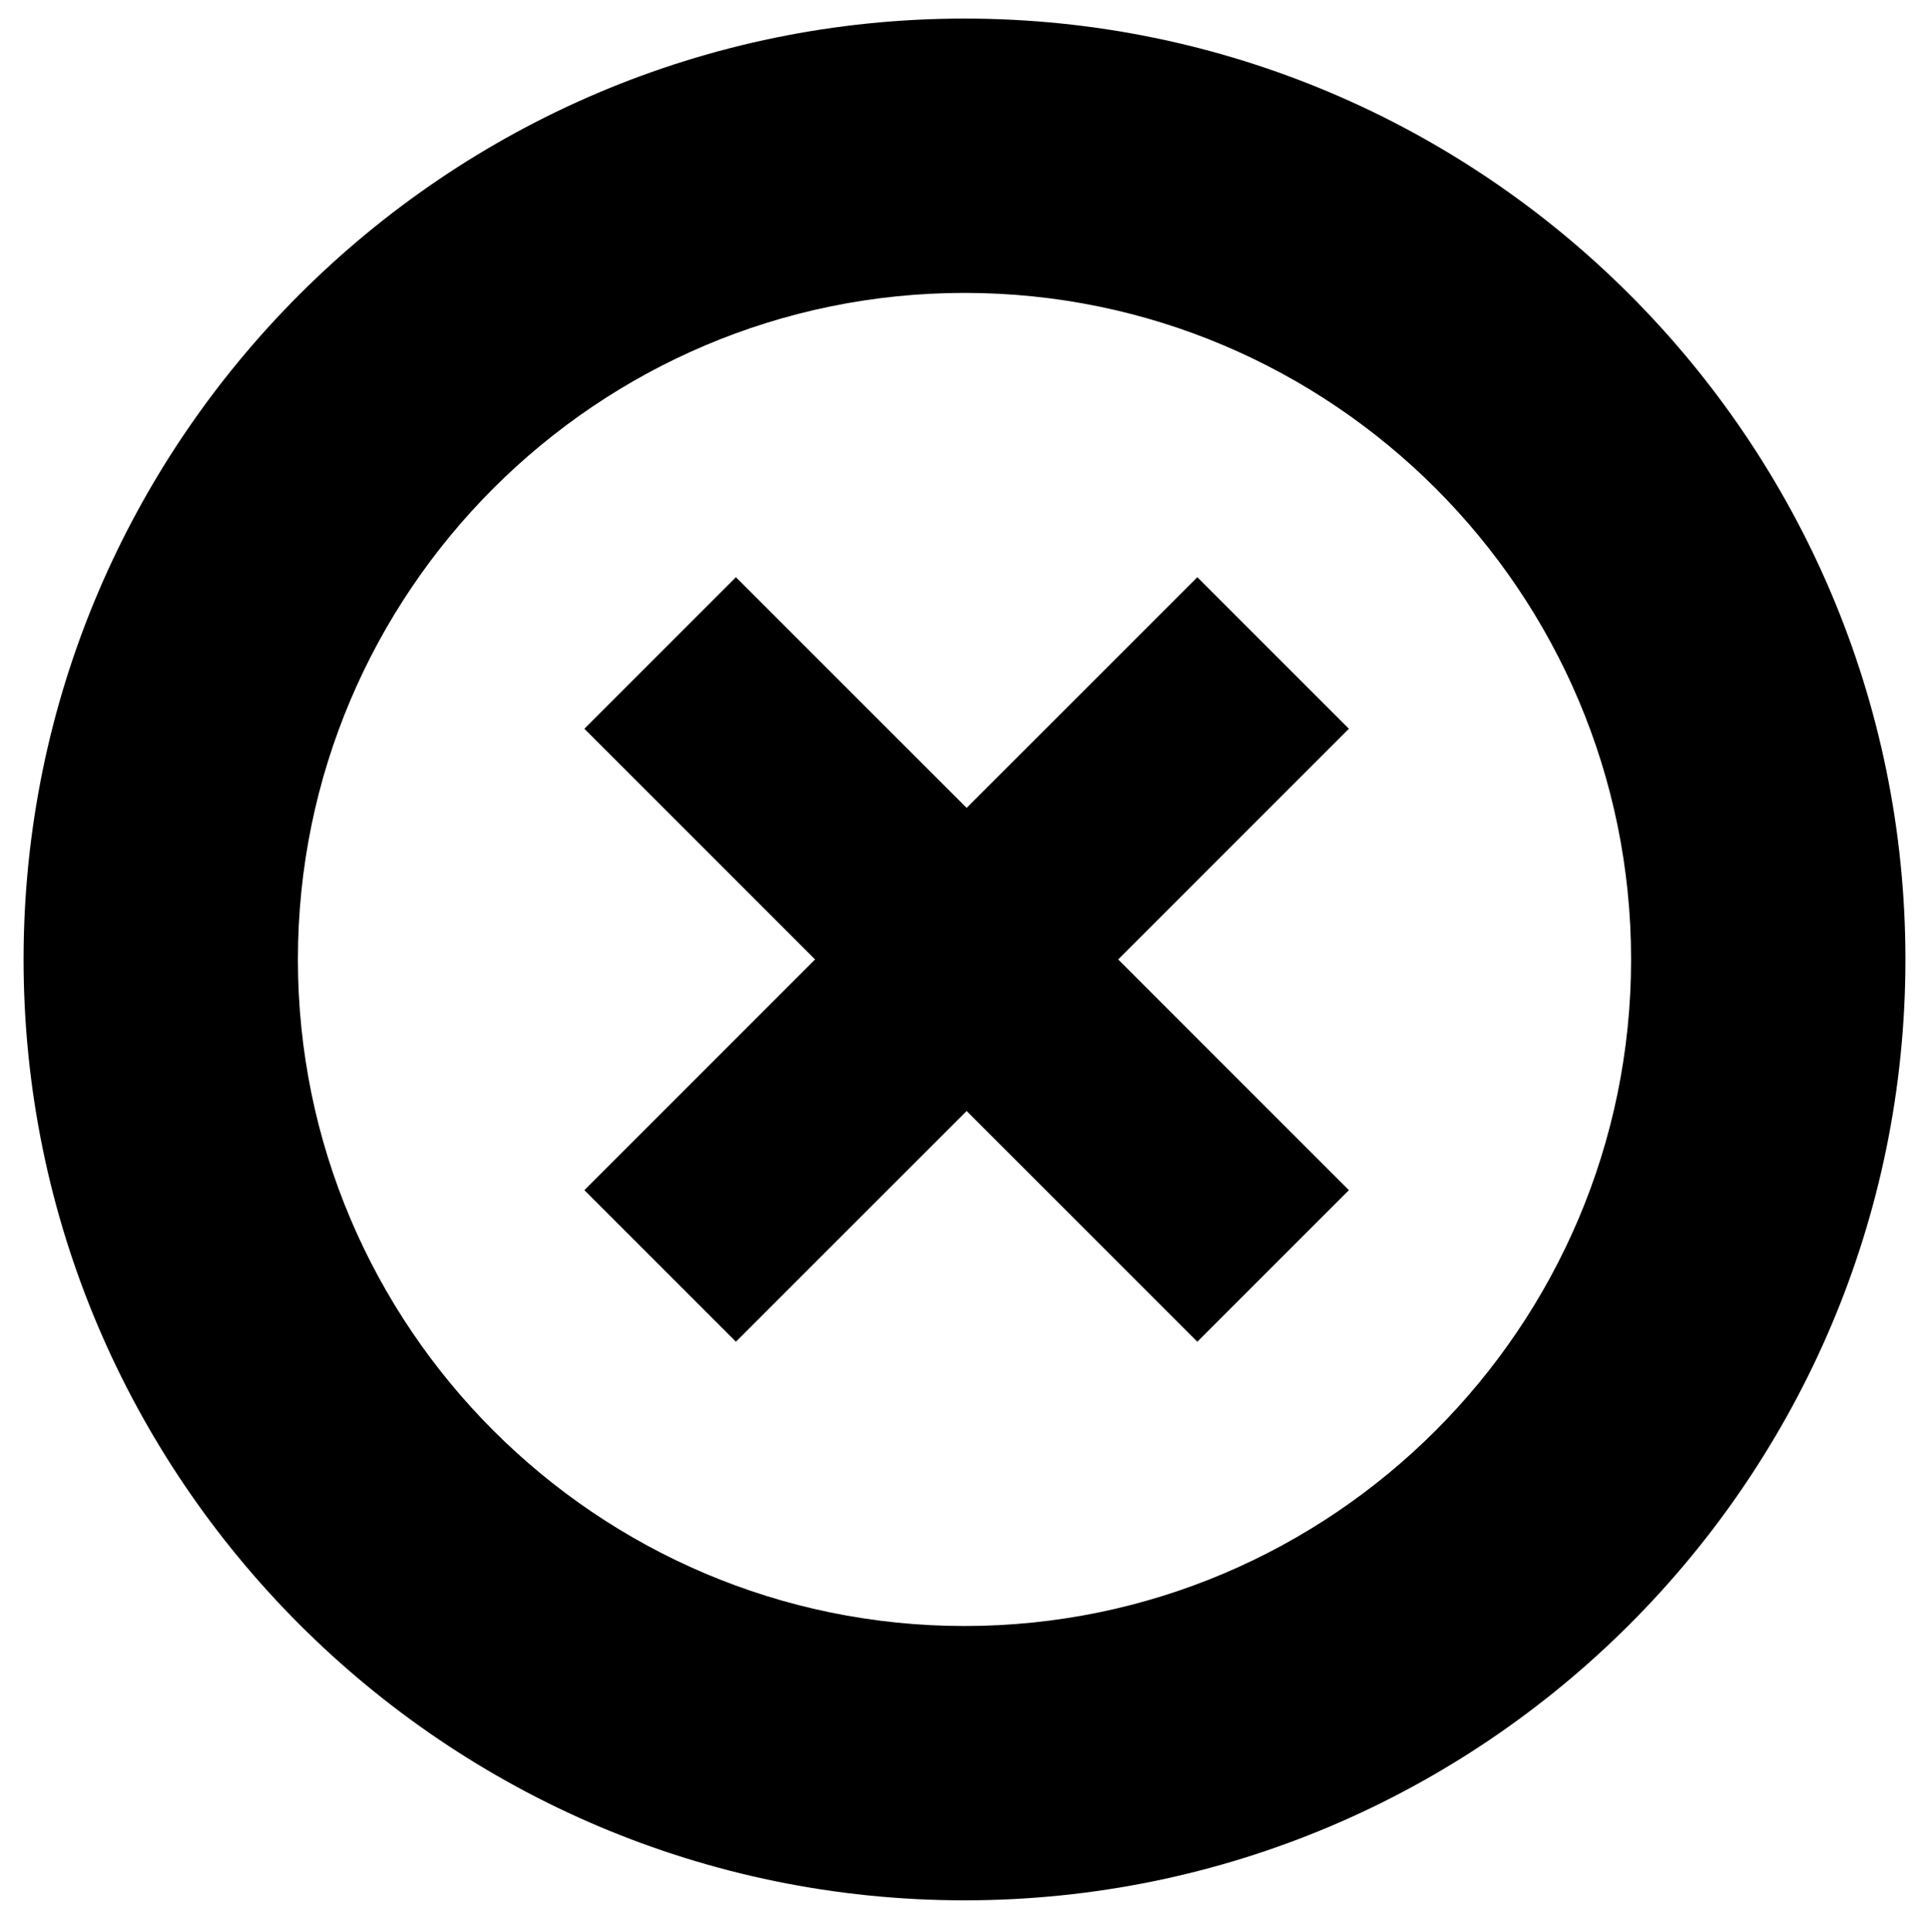 <?xml version="1.0" encoding="utf-8"?>
<!-- Generator: Adobe Illustrator 16.0.0, SVG Export Plug-In . SVG Version: 6.00 Build 0)  -->
<!DOCTYPE svg PUBLIC "-//W3C//DTD SVG 1.1//EN" "http://www.w3.org/Graphics/SVG/1.1/DTD/svg11.dtd">
<svg version="1.1" id="Layer_1" xmlns="http://www.w3.org/2000/svg" xmlns:xlink="http://www.w3.org/1999/xlink" x="0px" y="0px"
	 width="225px" height="225.334px" viewBox="0 0 225 225.334" enable-background="new 0 0 225 225.334" xml:space="preserve">
<g>
	<path fill="none" d="M112.5,34.167c-42.872,0-77.75,34.878-77.75,77.75c0,42.871,34.878,77.75,77.75,77.75
		c42.871,0,77.75-34.879,77.75-77.75C190.25,69.045,155.371,34.167,112.5,34.167z M157.339,138.828l-17.678,17.678l-26.911-26.911
		l-26.911,26.911l-17.678-17.678l26.911-26.911L68.161,85.006l17.678-17.678l26.911,26.911l26.911-26.911l17.678,17.678
		l-26.911,26.911L157.339,138.828z"/>
	<path d="M112.5,2.167C51.983,2.167,2.75,51.4,2.75,111.917s49.233,109.75,109.75,109.75s109.75-49.233,109.75-109.75
		S173.017,2.167,112.5,2.167z M112.5,189.667c-42.872,0-77.75-34.879-77.75-77.75c0-42.872,34.878-77.75,77.75-77.75
		c42.871,0,77.75,34.878,77.75,77.75C190.25,154.788,155.371,189.667,112.5,189.667z"/>
	<polygon points="139.661,67.328 112.75,94.239 85.839,67.328 68.161,85.006 95.072,111.917 68.161,138.828 85.839,156.506 
		112.75,129.595 139.661,156.506 157.339,138.828 130.428,111.917 157.339,85.006 	"/>
</g>
</svg>

